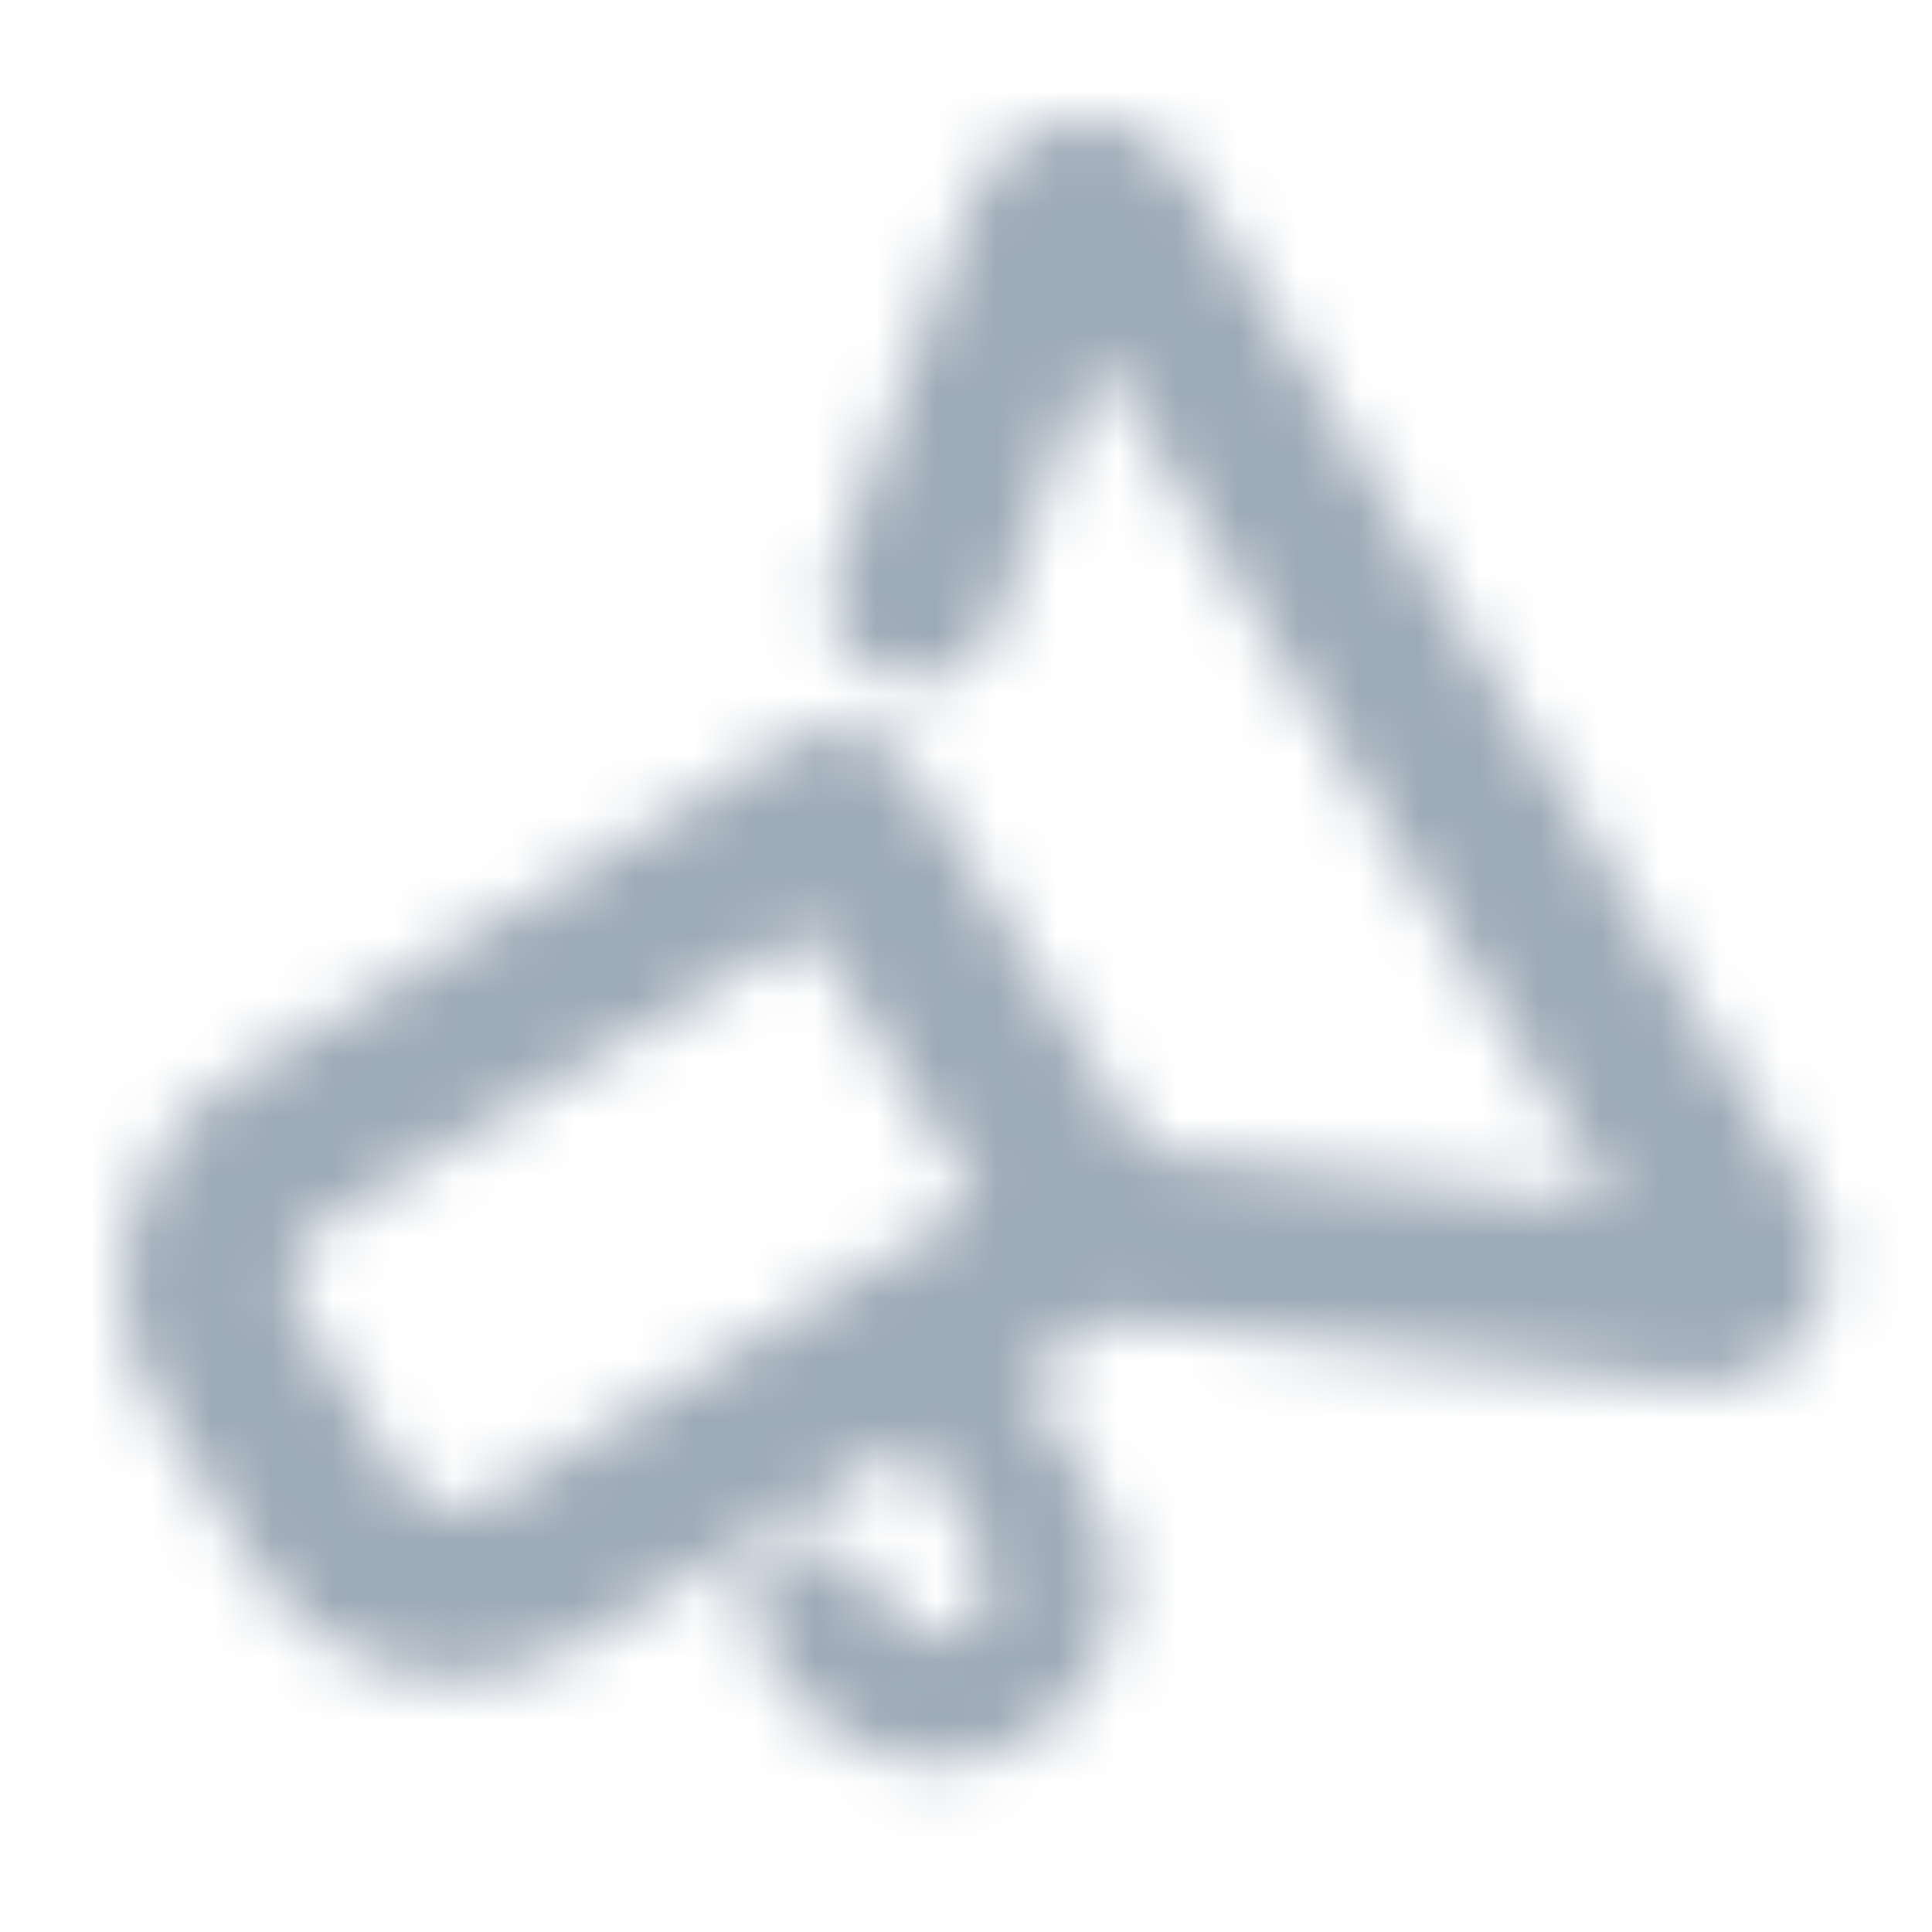 <?xml version="1.0" encoding="UTF-8"?>
<svg width="32px" height="32px" viewBox="0 0 32 32" version="1.1" xmlns="http://www.w3.org/2000/svg" xmlns:xlink="http://www.w3.org/1999/xlink">
    <title>icon/campaign</title>
    <defs>
        <path d="M17.727,0.979 L27.983,17.866 C28.386,18.53 28.376,19.366 27.958,20.02 C27.539,20.674 26.784,21.033 26.012,20.944 L16.478,19.844 L14.937,20.779 L16.07,22.646 C16.635,23.575 16.655,24.737 16.122,25.685 C15.59,26.633 14.589,27.221 13.501,27.223 L13.501,27.226 C13.258,27.226 13.016,27.197 12.78,27.139 C12.003,26.952 11.334,26.461 10.921,25.776 L10.575,25.206 C10.272,24.705 10.431,24.053 10.932,23.75 C11.432,23.446 12.085,23.605 12.388,24.106 L12.734,24.676 C12.857,24.878 13.055,25.022 13.284,25.076 C13.634,25.161 14.001,25.027 14.214,24.736 C14.427,24.445 14.444,24.055 14.257,23.747 L13.123,21.879 L7.578,25.244 C6.971,25.619 6.272,25.818 5.559,25.82 C4.196,25.82 2.931,25.109 2.221,23.945 L0.565,21.218 C-0.55,19.378 0.036,16.983 1.873,15.865 L11.099,10.265 C11.531,9.99 12.079,9.97 12.53,10.213 C12.751,10.333 12.932,10.506 13.06,10.712 C13.062,10.716 13.065,10.721 13.068,10.726 L16.993,17.057 L24.725,17.95 L16.162,3.85 L14.483,8.39 C14.212,9.123 13.399,9.497 12.666,9.226 C11.934,8.955 11.559,8.142 11.83,7.409 L14.08,1.329 C14.351,0.597 15.017,0.084 15.794,0.009 C16.571,-0.065 17.322,0.312 17.727,0.979 Z M11.397,13.392 L3.341,18.282 C2.837,18.589 2.677,19.246 2.982,19.751 L4.638,22.477 C4.945,22.981 5.602,23.142 6.106,22.836 L14.203,17.918 L11.397,13.392 Z" id="path-1"></path>
    </defs>
    <g id="icon/campaign" stroke="none" stroke-width="1" fill="none" fill-rule="evenodd">
        <g id="color/primary/500" transform="translate(2, 2)">
            <mask id="mask-2" fill="white">
                <use xlink:href="#path-1"></use>
            </mask>
            <g id="Mask" fill-rule="nonzero"></g>
            <g id="Group" mask="url(#mask-2)">
                <g transform="translate(-2, -2)" id="color/primary/500">
                    <rect id="Rectangle-Copy-4" fill="#9DAAB7" x="0" y="2.27373675e-15" width="32" height="32"></rect>
                </g>
            </g>
        </g>
    </g>
</svg>